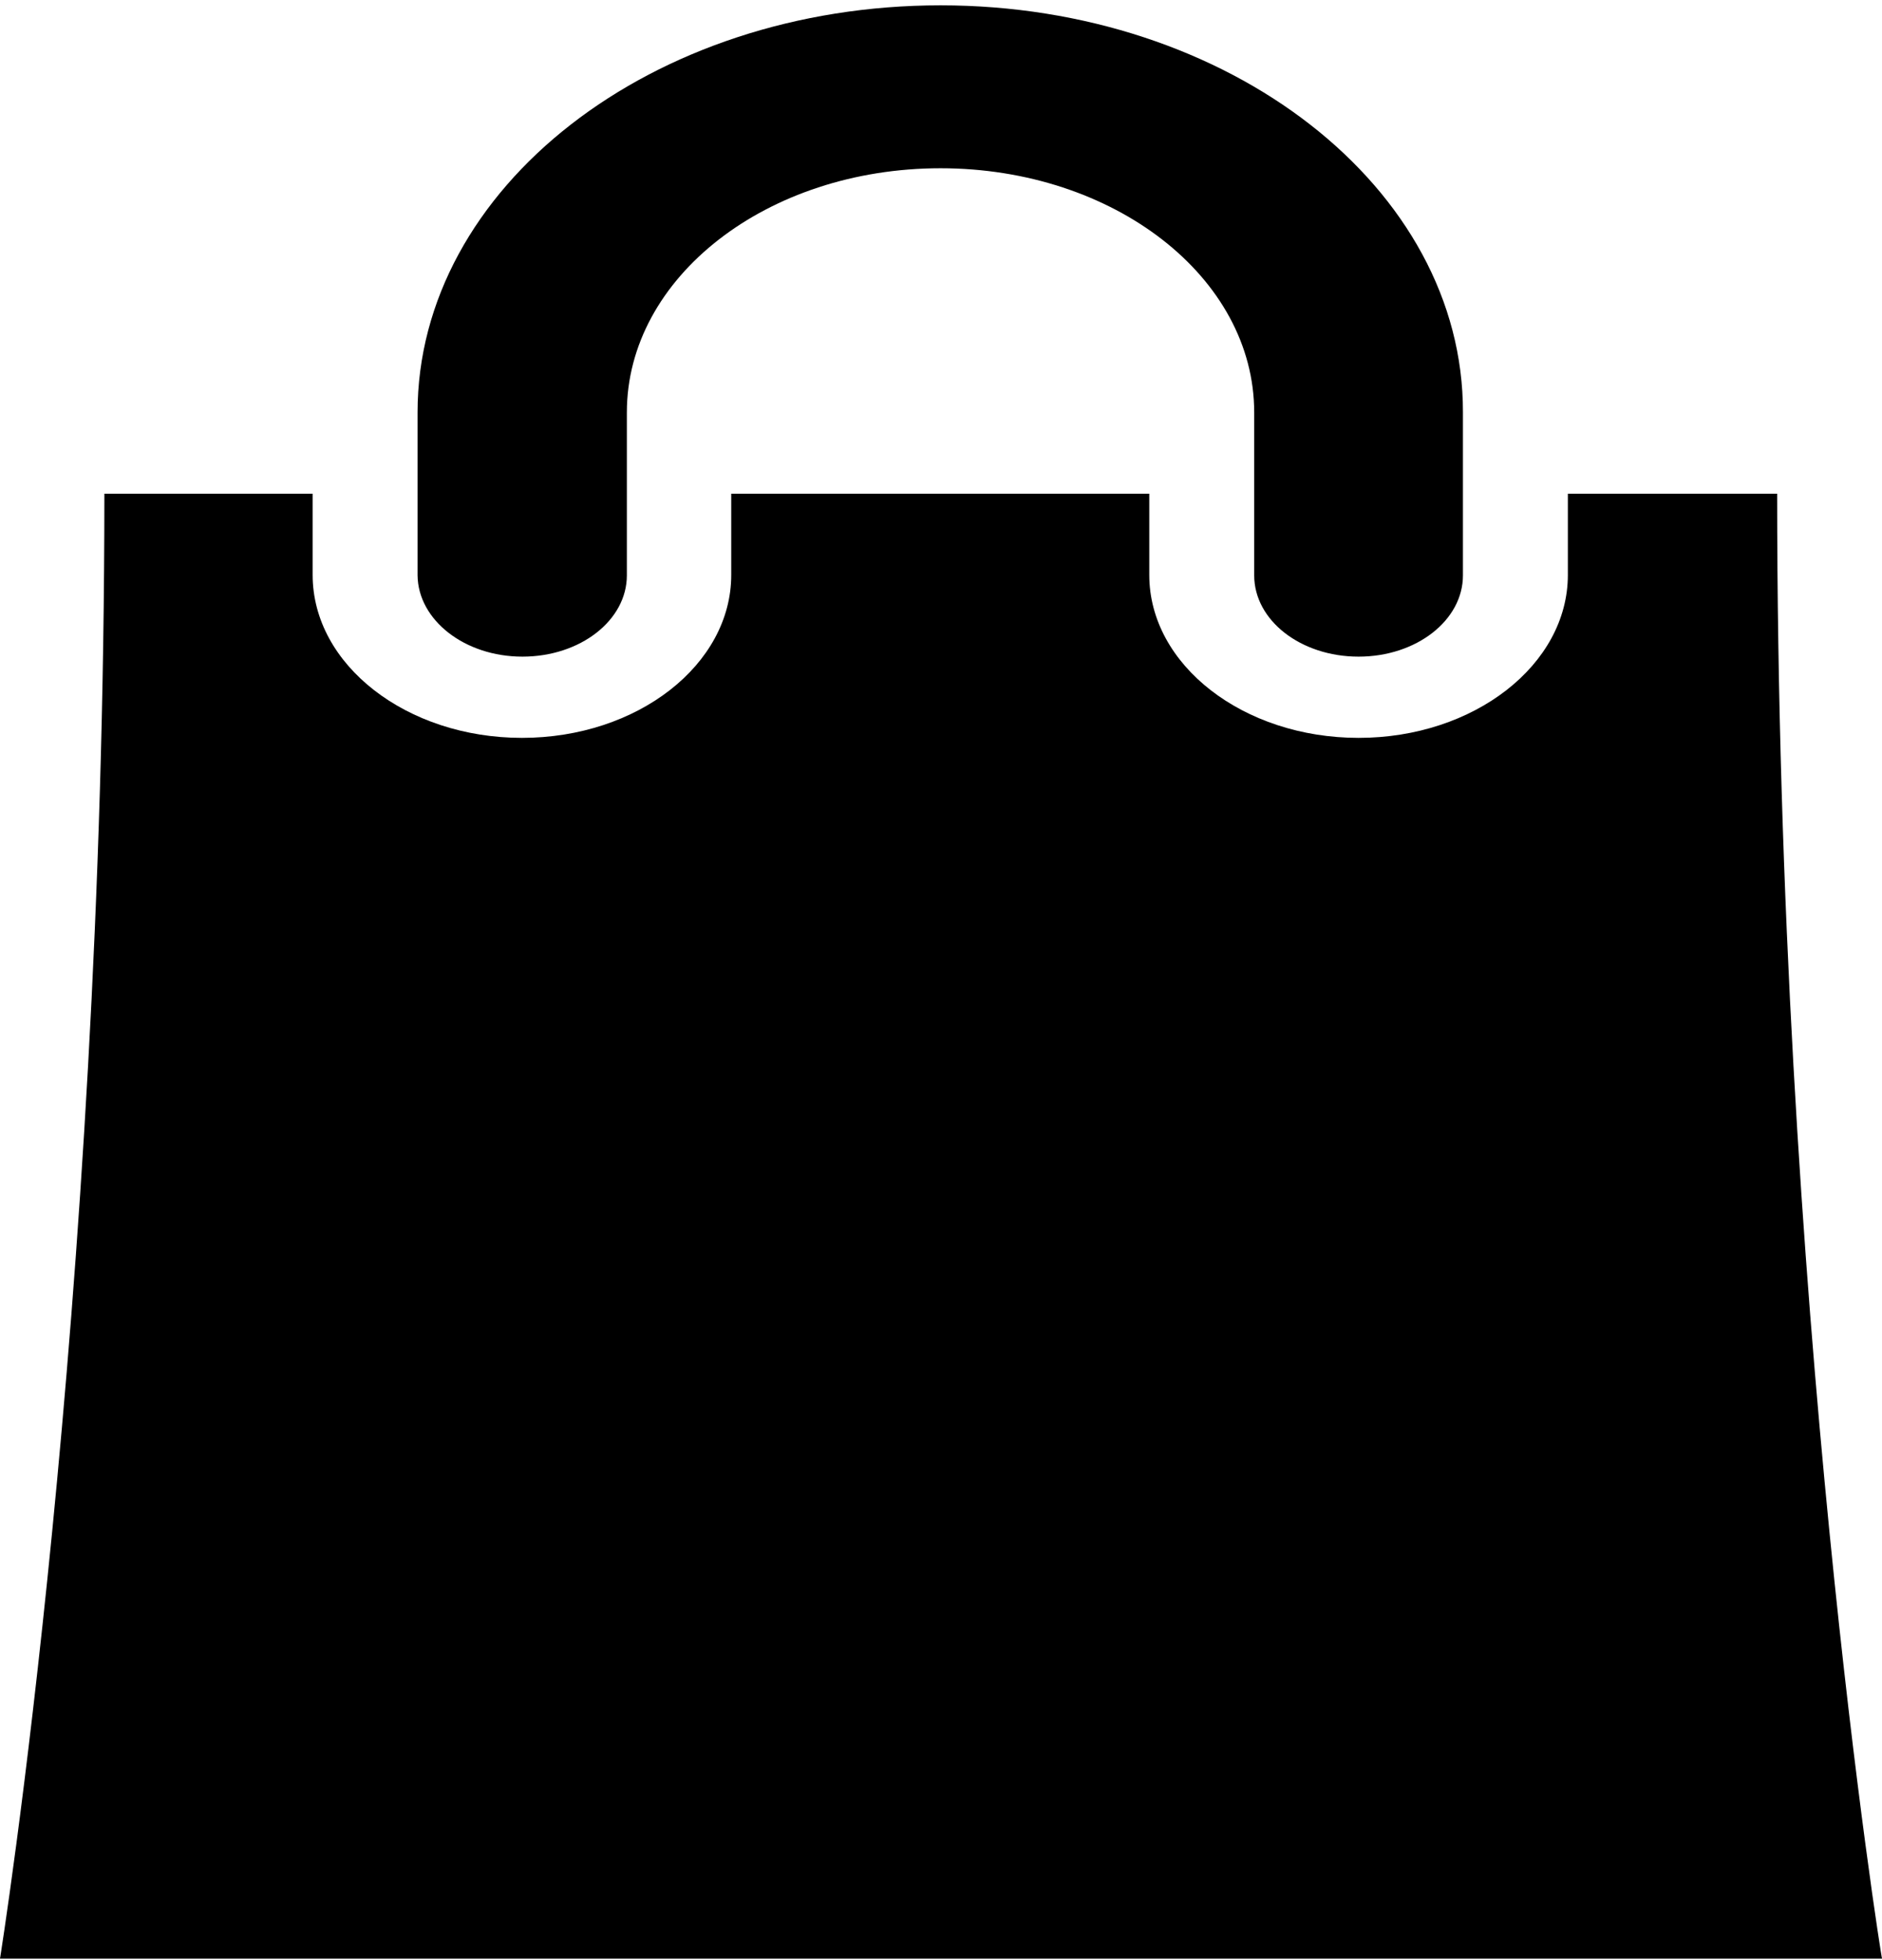 <svg width="24" height="25" viewBox="0 0 24 25" fill="none" xmlns="http://www.w3.org/2000/svg">
<path d="M22.663 6.297H19.994V7.333C19.994 8.477 18.8 9.411 17.325 9.411C15.856 9.411 14.656 8.482 14.656 7.333V6.297H9.325V7.333C9.325 8.477 8.131 9.411 6.656 9.411C5.188 9.411 3.987 8.482 3.987 7.333V6.297H1.331C1.331 16.676 0 24.982 0 24.982H24C23.994 24.982 22.663 16.676 22.663 6.297ZM6.662 8.375C7.4 8.375 7.994 7.912 7.994 7.338V5.26C7.994 3.538 9.781 2.146 11.994 2.146C14.206 2.146 15.994 3.538 15.994 5.26V7.338C15.994 7.912 16.587 8.375 17.325 8.375C18.062 8.375 18.656 7.912 18.656 7.338V5.26C18.663 2.394 15.675 0.068 11.994 0.068C8.312 0.068 5.325 2.394 5.325 5.26V7.338C5.331 7.908 5.925 8.375 6.662 8.375Z" fill="black"/>
</svg>
